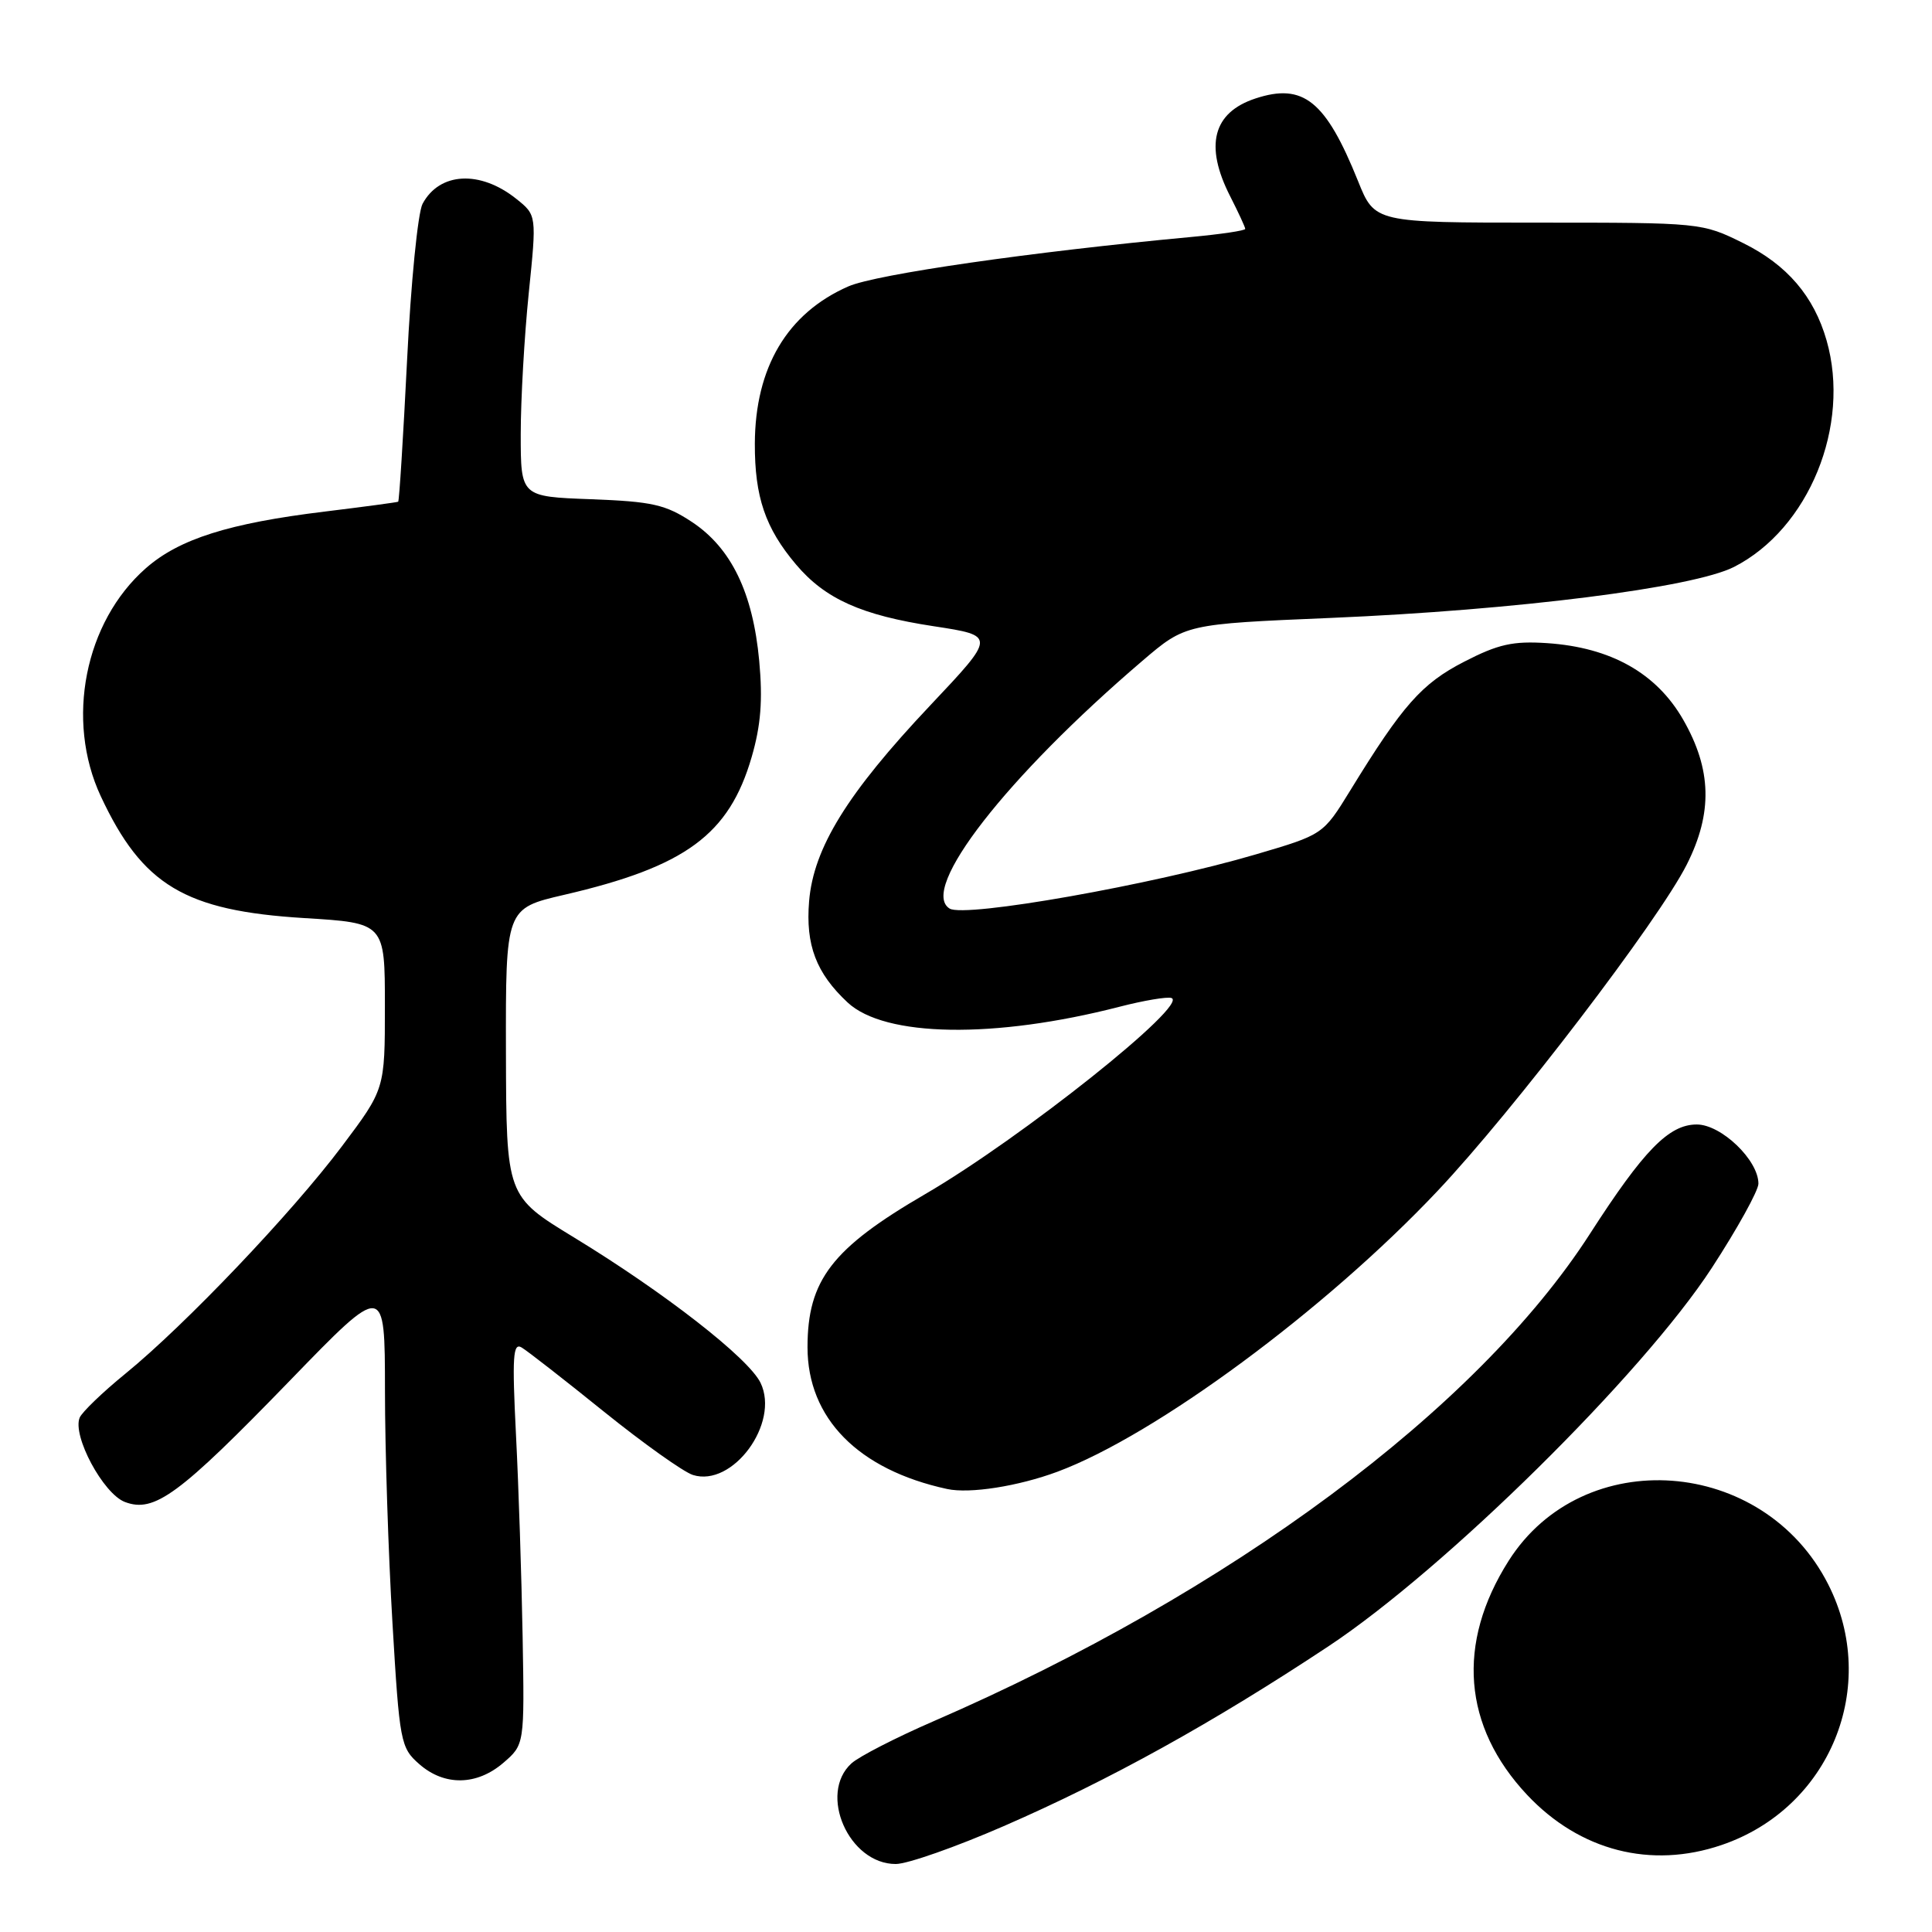 <?xml version="1.0" encoding="UTF-8" standalone="no"?>
<!DOCTYPE svg PUBLIC "-//W3C//DTD SVG 1.1//EN" "http://www.w3.org/Graphics/SVG/1.1/DTD/svg11.dtd" >
<svg xmlns="http://www.w3.org/2000/svg" xmlns:xlink="http://www.w3.org/1999/xlink" version="1.1" viewBox="0 0 256 256">
 <g >
 <path fill="currentColor"
d=" M 133.00 241.97 C 147.02 235.87 160.75 228.26 176.00 218.16 C 191.48 207.91 217.64 182.10 226.82 168.01 C 230.22 162.79 233.00 157.76 233.00 156.84 C 233.00 153.72 228.08 149.00 224.83 149.00 C 221.13 149.00 217.80 152.42 210.68 163.48 C 195.73 186.72 162.98 211.04 123.66 228.09 C 118.71 230.24 113.84 232.74 112.83 233.65 C 108.38 237.68 112.48 247.01 118.70 246.99 C 120.24 246.99 126.67 244.73 133.00 241.97 Z  M 228.13 244.47 C 242.50 239.58 249.10 223.44 242.25 209.94 C 233.68 193.03 209.76 191.27 199.90 206.82 C 192.96 217.76 193.84 228.77 202.36 237.84 C 209.33 245.24 218.75 247.67 228.13 244.47 Z  M 66.69 233.59 C 69.50 231.17 69.50 231.17 69.25 216.84 C 69.11 208.95 68.72 196.93 68.37 190.11 C 67.85 179.74 67.97 177.86 69.12 178.55 C 69.88 179.00 74.78 182.82 80.01 187.04 C 85.25 191.26 90.56 195.04 91.81 195.44 C 97.08 197.11 103.35 188.58 100.78 183.24 C 99.21 179.97 88.03 171.26 76.03 163.95 C 67.09 158.50 67.09 158.50 67.04 139.43 C 67.00 120.37 67.00 120.37 74.75 118.57 C 90.84 114.84 96.61 110.60 99.60 100.31 C 100.82 96.11 101.08 92.77 100.60 87.56 C 99.76 78.53 96.90 72.63 91.71 69.18 C 88.18 66.85 86.44 66.46 78.33 66.15 C 69.00 65.81 69.00 65.81 69.00 57.51 C 69.00 52.95 69.48 44.55 70.06 38.86 C 71.12 28.51 71.12 28.51 68.40 26.34 C 63.61 22.52 58.24 22.81 55.99 27.01 C 55.37 28.18 54.44 37.50 53.94 47.73 C 53.43 57.95 52.90 66.39 52.76 66.48 C 52.62 66.56 48.23 67.15 43.00 67.79 C 30.34 69.33 23.73 71.42 19.33 75.29 C 11.22 82.41 8.65 95.42 13.35 105.50 C 18.87 117.31 24.50 120.68 40.31 121.65 C 51.00 122.30 51.00 122.30 51.00 133.31 C 51.00 144.32 51.00 144.32 45.29 151.91 C 38.66 160.73 24.57 175.53 16.64 182.00 C 13.60 184.47 10.87 187.11 10.56 187.84 C 9.55 190.24 13.68 197.93 16.55 199.02 C 20.45 200.50 23.73 198.08 38.39 182.96 C 51.00 169.94 51.00 169.94 51.01 184.22 C 51.01 192.07 51.46 205.93 52.00 215.00 C 52.94 230.89 53.08 231.58 55.55 233.75 C 58.88 236.68 63.17 236.61 66.69 233.59 Z  M 140.12 195.01 C 153.11 190.18 175.65 173.53 190.48 157.81 C 200.52 147.18 219.81 121.91 223.51 114.55 C 226.96 107.71 226.81 101.95 223.03 95.36 C 219.49 89.19 213.45 85.79 205.01 85.22 C 200.48 84.92 198.53 85.35 194.01 87.68 C 188.39 90.57 185.86 93.42 178.91 104.75 C 175.32 110.59 175.32 110.59 166.41 113.21 C 152.72 117.24 127.84 121.64 125.83 120.39 C 121.75 117.87 133.36 102.95 151.39 87.55 C 157.08 82.69 157.08 82.69 176.29 81.88 C 200.94 80.84 224.37 77.87 229.77 75.12 C 239.69 70.06 245.27 56.39 242.03 45.10 C 240.35 39.24 236.79 35.09 231.00 32.22 C 225.52 29.51 225.40 29.50 203.83 29.50 C 182.16 29.50 182.16 29.50 179.95 24.00 C 175.66 13.34 172.69 10.96 166.35 13.05 C 160.71 14.91 159.58 19.29 163.00 26.00 C 164.10 28.16 165.00 30.11 165.00 30.33 C 165.00 30.56 161.74 31.04 157.75 31.41 C 136.69 33.37 116.09 36.34 112.41 37.95 C 104.32 41.50 100.06 48.68 100.02 58.78 C 100.00 65.84 101.40 69.97 105.47 74.79 C 109.33 79.36 114.13 81.52 123.73 82.98 C 131.97 84.24 131.97 84.24 123.23 93.50 C 112.26 105.13 107.80 112.35 107.21 119.42 C 106.73 125.22 108.15 128.95 112.31 132.83 C 117.24 137.44 131.76 137.67 148.34 133.40 C 151.56 132.57 154.65 132.05 155.22 132.24 C 157.64 133.05 135.35 150.80 122.62 158.21 C 110.24 165.41 107.00 169.62 107.00 178.52 C 107.00 187.93 113.72 194.75 125.50 197.30 C 128.50 197.95 134.92 196.94 140.12 195.01 Z "/>
</g>
</svg>